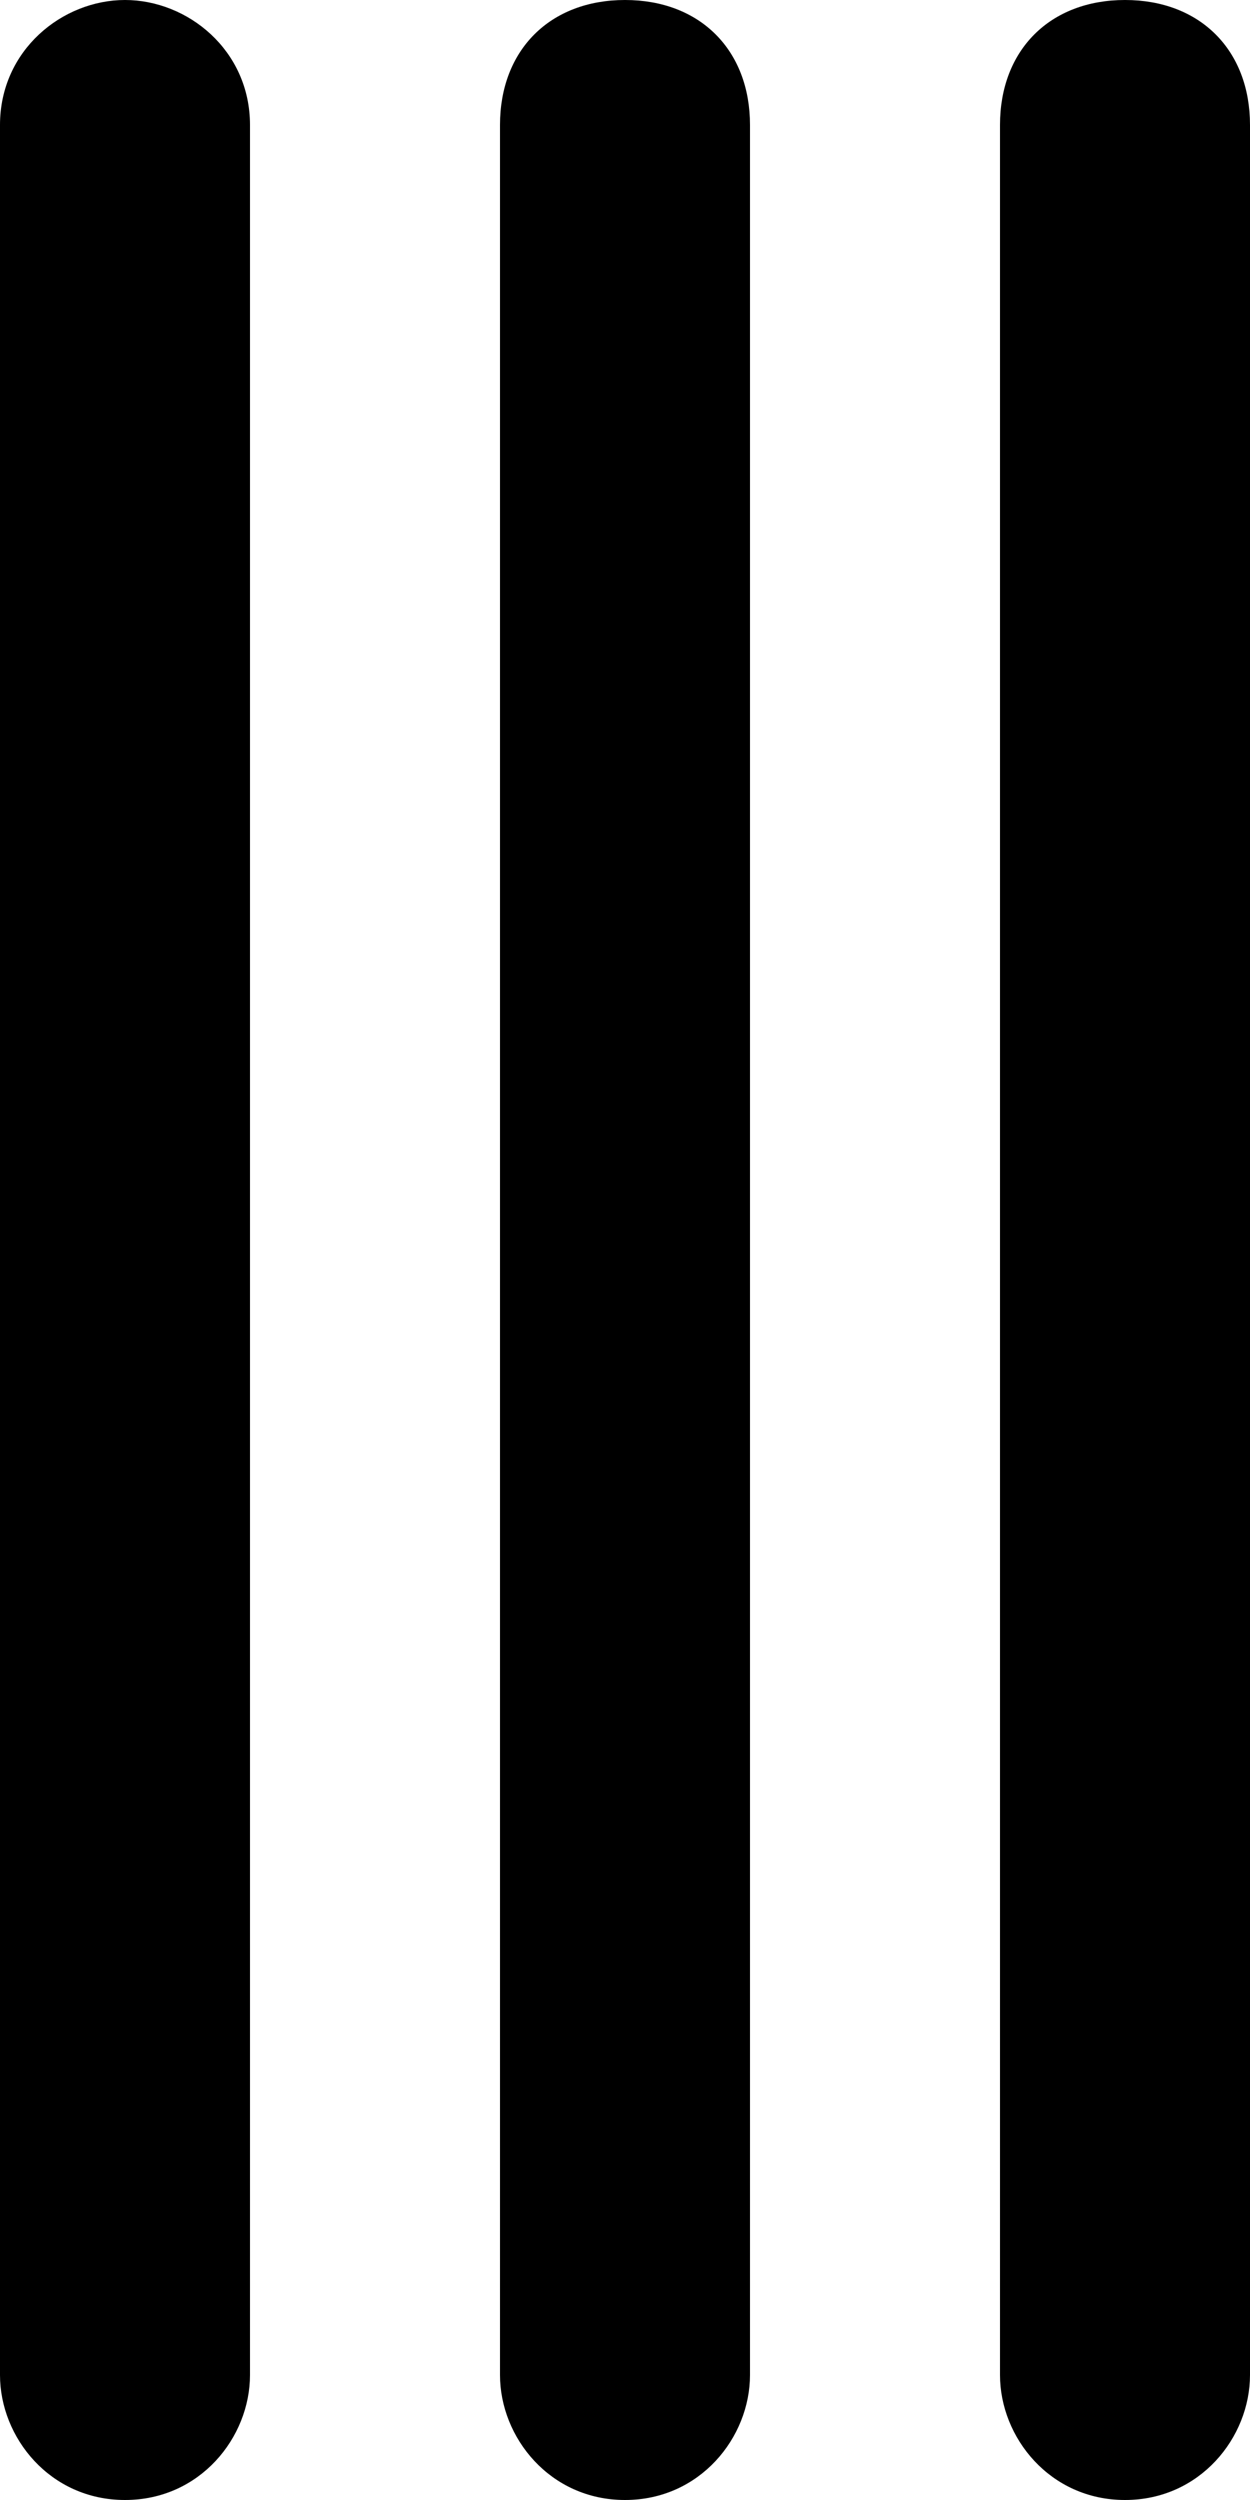 <svg viewBox="0 0 10 20"><path d="M0 1v18c0 .5.4 1 1 1s1-.5 1-1V1c0-.6-.5-1-1-1S0 .4 0 1m4 0v18c0 .5.4 1 1 1s1-.5 1-1V1c0-.6-.4-1-1-1S4 .4 4 1m4 0v18c0 .5.4 1 1 1s1-.5 1-1V1c0-.6-.4-1-1-1S8 .4 8 1"/></svg>